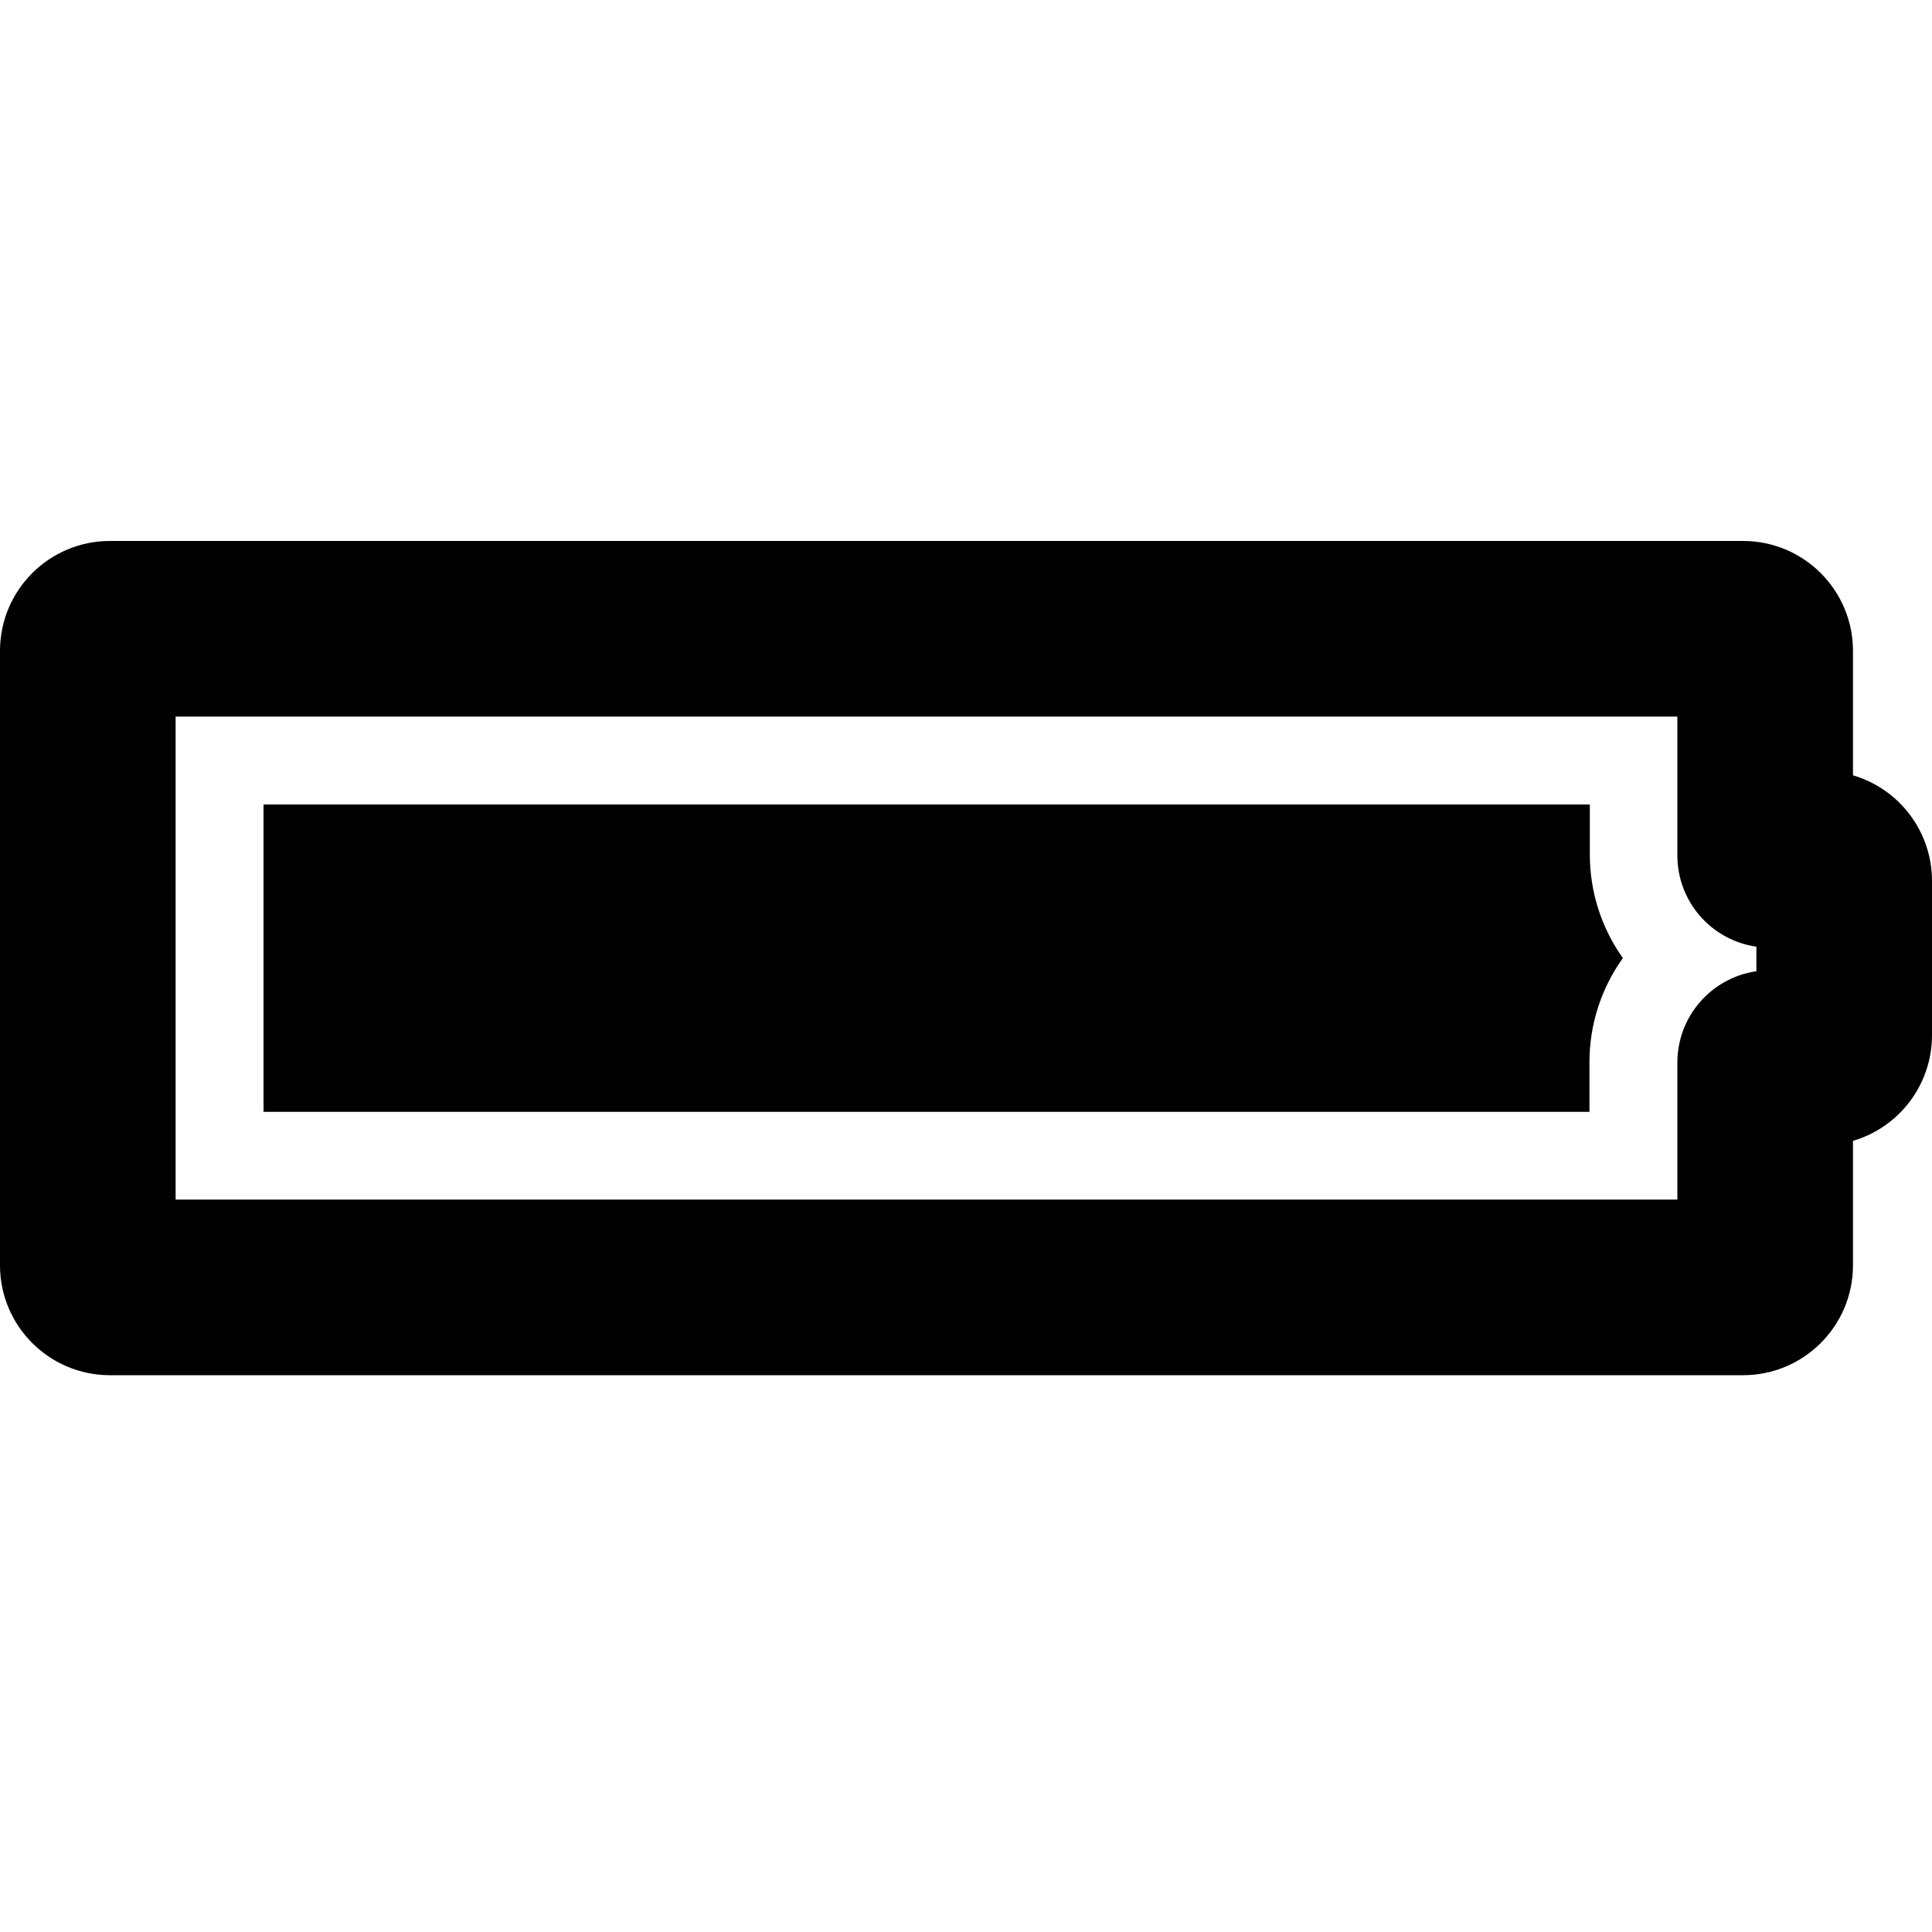 <?xml version="1.0" encoding="UTF-8"?>
<svg width="100px" height="100px" viewBox="0 0 100 100" version="1.1" xmlns="http://www.w3.org/2000/svg" xmlns:xlink="http://www.w3.org/1999/xlink">
    <!-- Generator: Sketch 57.1 (83088) - https://sketch.com -->
    <title>bold/battery-full-bold</title>
    <desc>Created with Sketch.</desc>
    <g id="bold/battery-full" stroke="none" stroke-width="1" fill="none" fill-rule="evenodd">
        <path d="M90.23,28 C93.365,28.006 95.904,30.545 95.91,33.68 L95.91,40.13 C98.332,40.843 99.997,43.065 100,45.59 L100,53.59 C99.997,56.115 98.332,58.337 95.91,59.05 L95.91,65.5 C95.904,68.635 93.365,71.174 90.23,71.18 L5.68,71.18 C2.545,71.174 0.006,68.635 -5.00000539e-08,65.5 L-5.00000539e-08,33.68 C0.006,30.545 2.545,28.006 5.68,28 L90.23,28 Z M86.82,37.09 L9.09,37.09 L9.09,62.09 L86.82,62.09 L86.82,55 C86.82,52.627 88.561,50.613 90.91,50.27 L90.91,49 C88.563,48.662 86.821,46.651 86.82,44.28 L86.82,37.09 Z M82.29,41.64 L82.29,44.23 C82.288,46.151 82.885,48.025 84,49.59 C82.869,51.167 82.264,53.06 82.27,55 L82.27,57.55 L13.64,57.55 L13.64,41.64 L82.29,41.64 Z" id="Shape" fill="#000000"></path>
    </g>
</svg>